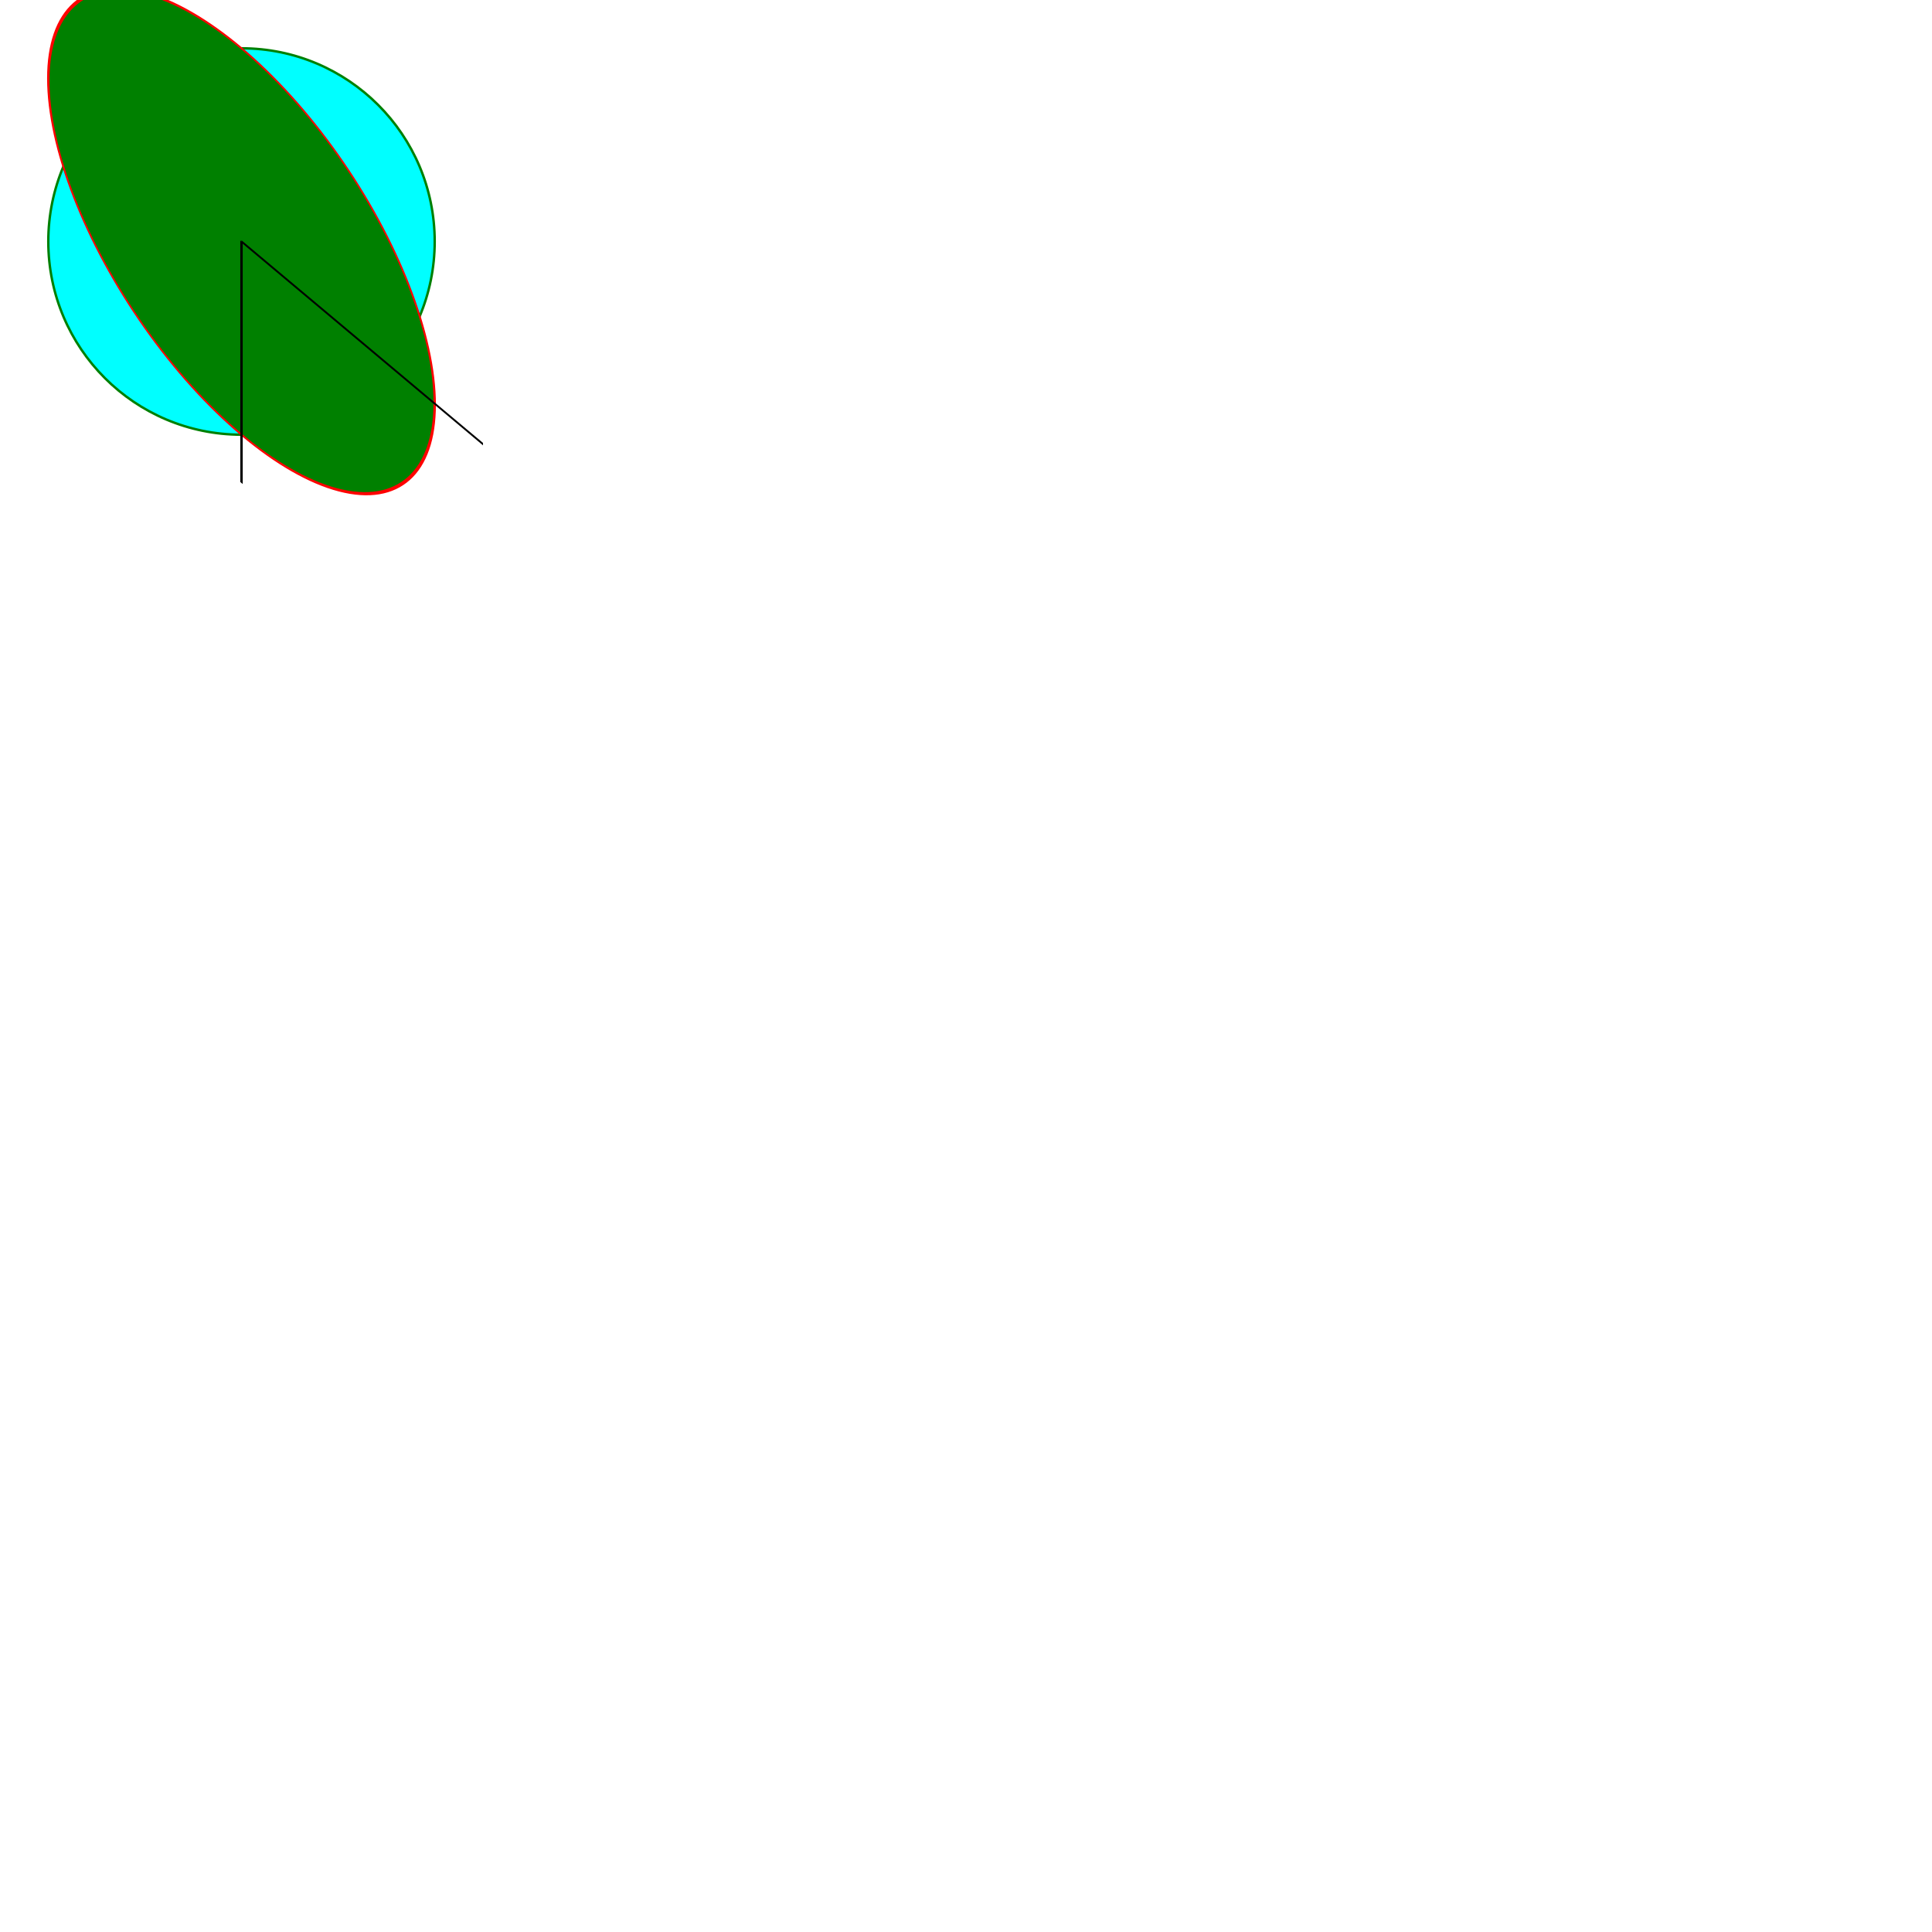 <svg width='800' height='800'
     xmlns="http://www.w3.org/2000/svg" version="1.1">
    <circle r='80' transform='translate(100,100)' stroke='green' fill='cyan'/>
    <circle r='80' transform='translate(100,100) skewY(40)' stroke='red' fill='green'/>
    <line x1='0' y1='0' x2='100' y2='0' transform='translate(100,100) skewY(40)' stroke='black'/>
    <line x1='0' y1='0' x2='0' y2='100' transform='translate(100,100) skewY(40)' stroke='black'/>
</svg>